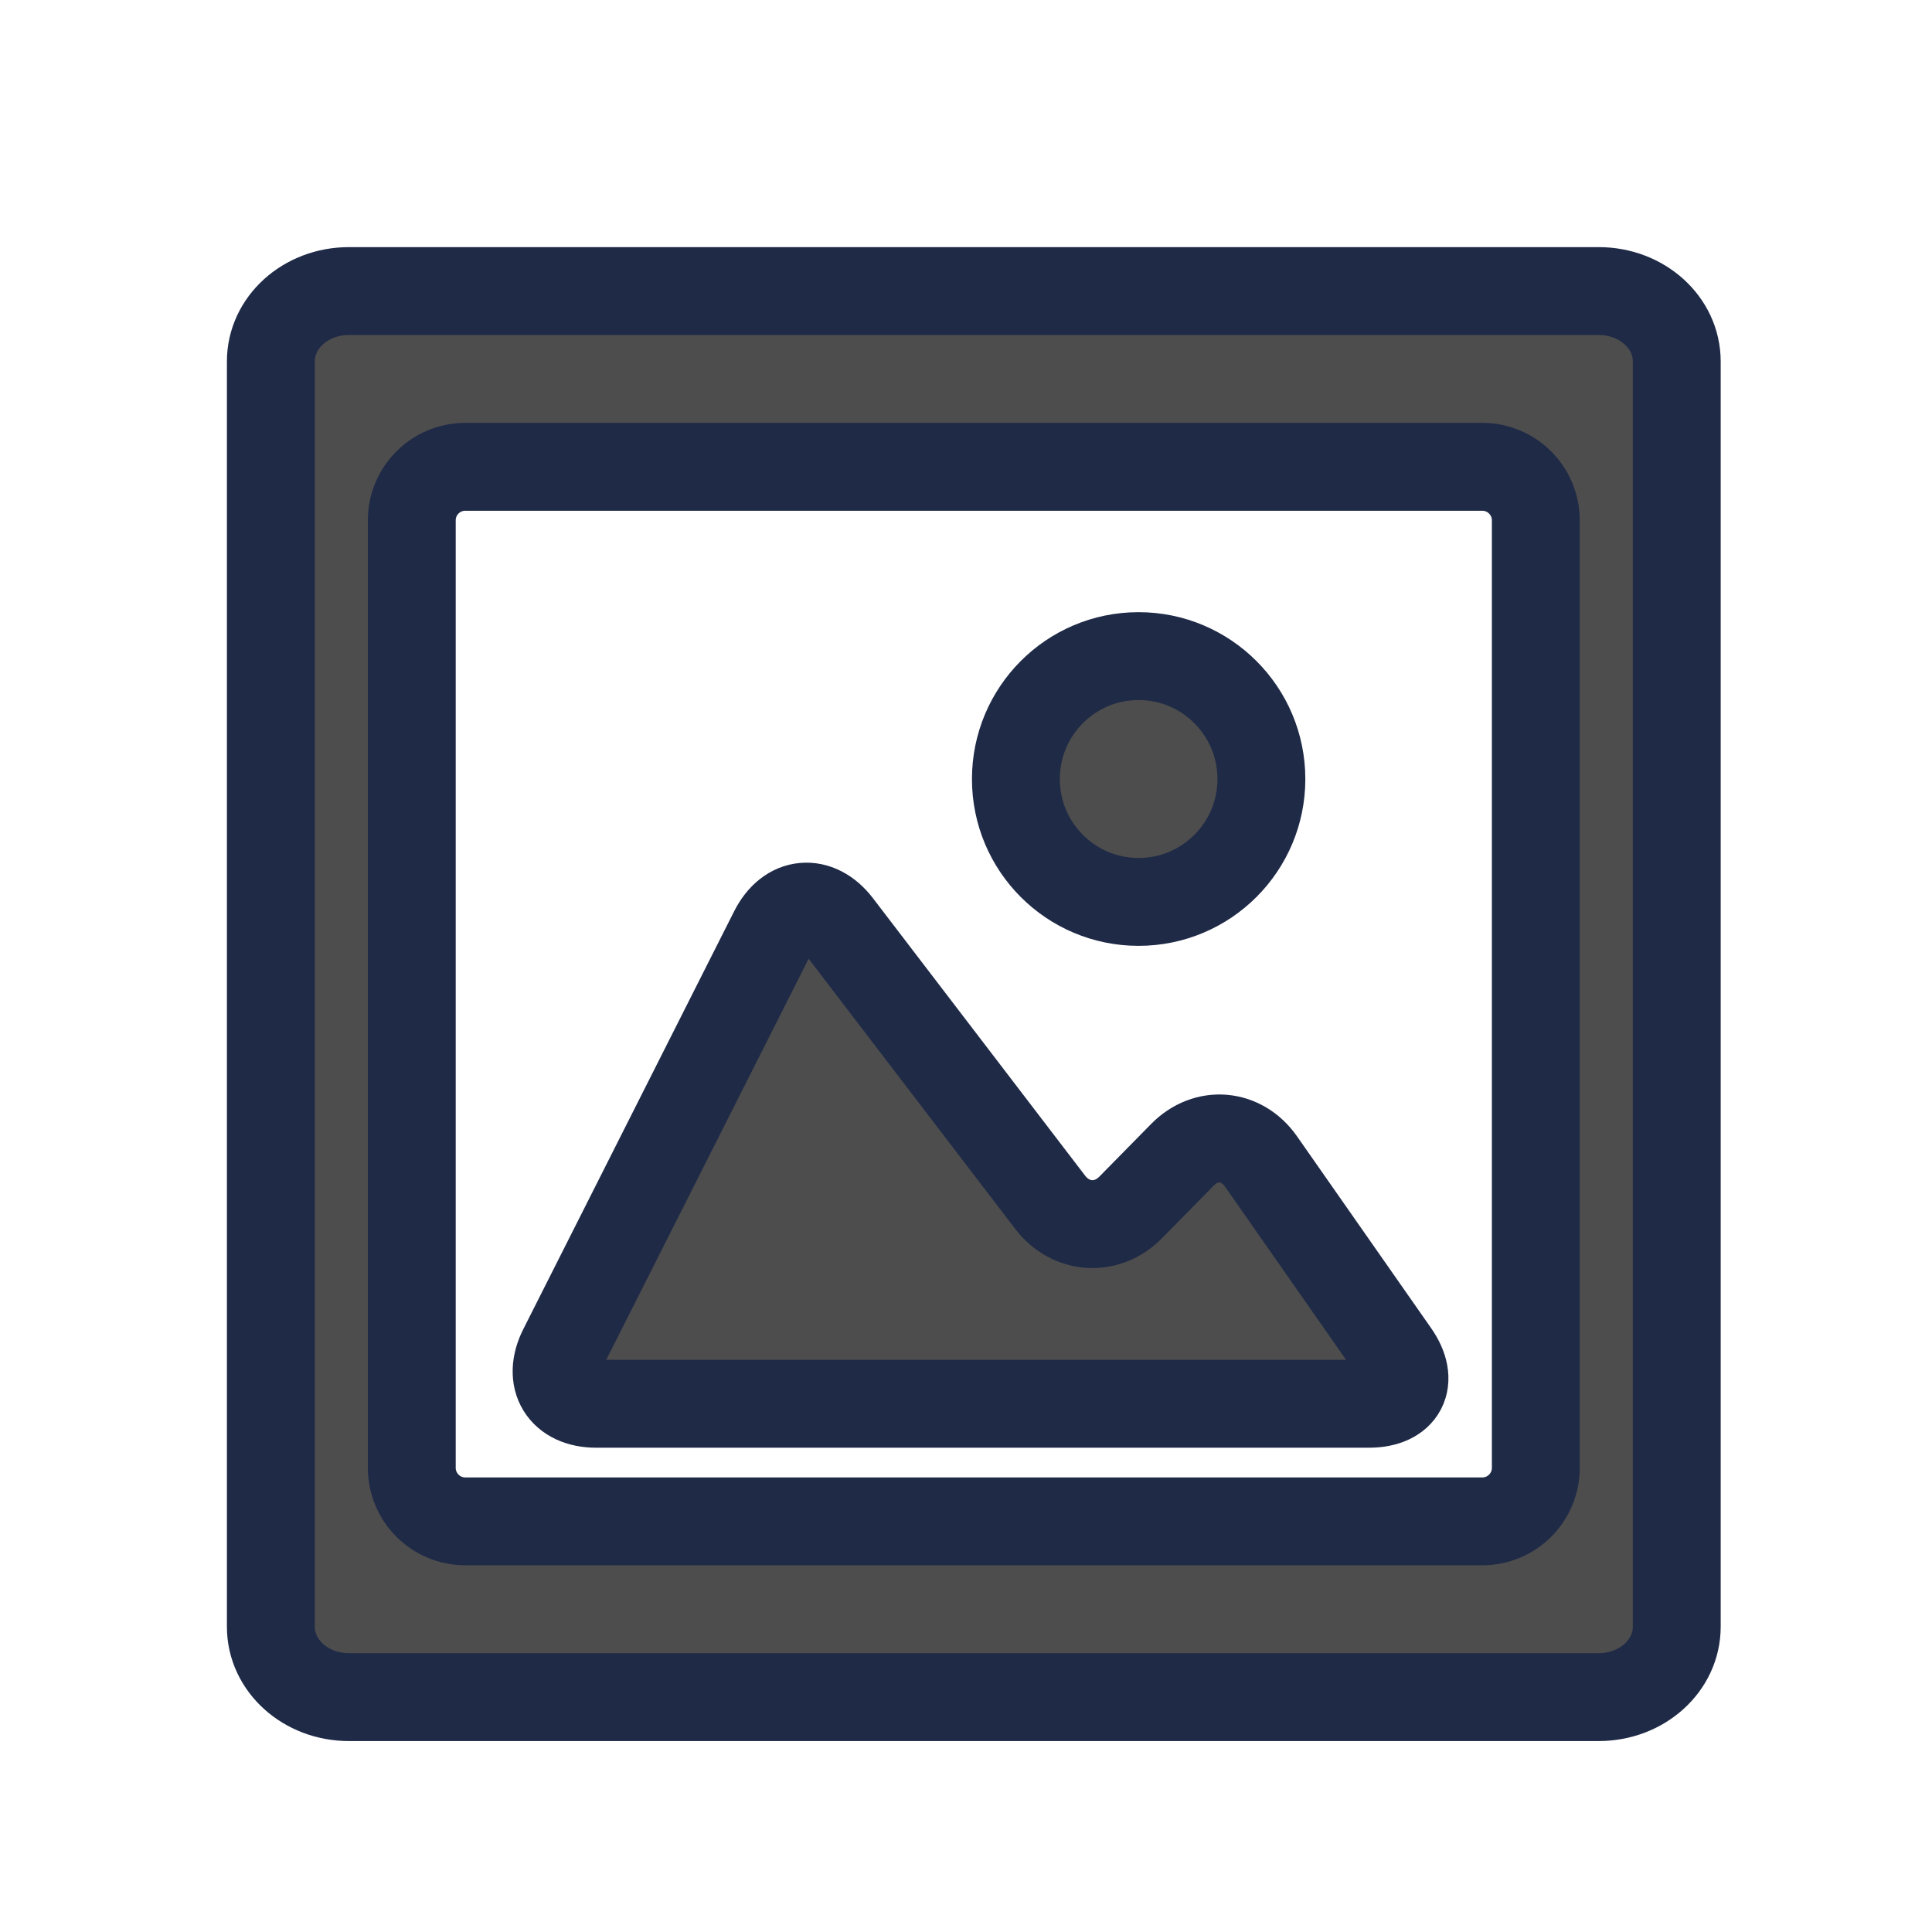<?xml version="1.0" encoding="UTF-8" standalone="no"?>
<svg xmlns="http://www.w3.org/2000/svg" width="22" height="22" version="1.1">
 <g transform="translate(-553.723,-583.119)">
  <g transform="translate(203.889,48.533)">
   <g transform="translate(1,-1)">
    <g>
     <g transform="matrix(1.111,0,0,1,-15.721,2.224)">
      <g transform="matrix(0.667,0,0,0.667,70.952,189.83)">
       <g transform="translate(27.682,0.128)">
        <g>
         <g transform="matrix(1.5,0,0,1.5,360.889,-1034.874)">
          <g transform="translate(-412.883,512.004)">
           <g transform="translate(341.797,500.252)">
            <g transform="translate(-392.988,-511.278)">
             <g transform="matrix(1.333,0,0,1.333,-61.89,-165.997)">
              <g transform="translate(341.797,500.252)">
               <g transform="translate(-392.988,-511.278)">
                <g transform="translate(0.42,0.035)" style="stroke:#1f2a47;stroke-opacity:1">
                 <g transform="translate(440.362,509.625)">
                  <g style="stroke:#1f2a47;stroke-opacity:1" transform="matrix(0.521,0,0,0.521,-0.77,19.353)">
                   <g transform="translate(-400.505,-509.146)">
                    <g transform="matrix(1.004,0,0,1.004,11.267,17.846)">
                     <g transform="matrix(1.526,0,0,1.526,376.499,-1040.174)">
                      <g transform="matrix(1.153,0,0,1.153,-4.834,-156.433)">
                       <g>
                        <g transform="matrix(0.815,0,0,0.815,-323.2,584.909)">
                         <g transform="translate(341.797,500.252)">
                          <g transform="translate(-392.988,-511.278)">
                           <g transform="translate(0.42,0.035)" style="stroke:#1f2a47;stroke-opacity:1">
                            <g transform="translate(440.362,509.625)">
                             <g style="stroke:#1f2a47;stroke-opacity:1" transform="matrix(0.521,0,0,0.521,-0.77,19.353)">
                              <g transform="translate(-400.505,-509.146)">
                               <g transform="matrix(0.768,0,0,0.768,156.469,138.506)">
                                <path style="opacity:1;fill:#4d4d4d;fill-opacity:1;" d="M 3.889 3 C 3.396 3 3 3.358 3 3.801 L 3 18.199 C 3 18.642 3.396 19 3.889 19 L 18.111 19 C 18.604 19 19 18.642 19 18.199 L 19 3.801 C 19 3.358 18.604 3 18.111 3 L 3.889 3 z M 5.213 5 L 16.787 5 C 17.123 5 17.396 5.273 17.396 5.609 L 17.396 16.391 C 17.396 16.727 17.124 17 16.787 17 L 5.213 17 C 4.877 17 4.604 16.727 4.604 16.391 L 4.604 5.609 C 4.604 5.273 4.876 5 5.213 5 z M 12.875 7.154 C 12.103 7.154 11.479 7.781 11.479 8.553 C 11.479 9.325 12.103 9.951 12.875 9.951 C 13.647 9.951 14.273 9.325 14.273 8.553 C 14.273 7.781 13.647 7.154 12.875 7.154 z M 9.064 10.006 C 8.931 10.018 8.806 10.111 8.719 10.283 L 6.32 15.037 C 6.146 15.382 6.317 15.662 6.703 15.662 L 11 15.662 L 15.496 15.662 C 15.882 15.662 16.016 15.405 15.795 15.088 L 14.268 12.904 C 14.046 12.588 13.646 12.553 13.375 12.828 L 12.785 13.428 C 12.514 13.702 12.104 13.676 11.869 13.369 L 9.457 10.215 C 9.34 10.061 9.198 9.993 9.064 10.006 z" transform="matrix(2.25,0,0,2.5,383.821,496.298)"/>
                               </g>
                              </g>
                             </g>
                            </g>
                           </g>
                          </g>
                         </g>
                        </g>
                       </g>
                      </g>
                     </g>
                    </g>
                   </g>
                  </g>
                 </g>
                </g>
               </g>
              </g>
             </g>
            </g>
           </g>
          </g>
         </g>
        </g>
       </g>
      </g>
     </g>
    </g>
   </g>
  </g>
 </g>
</svg>

